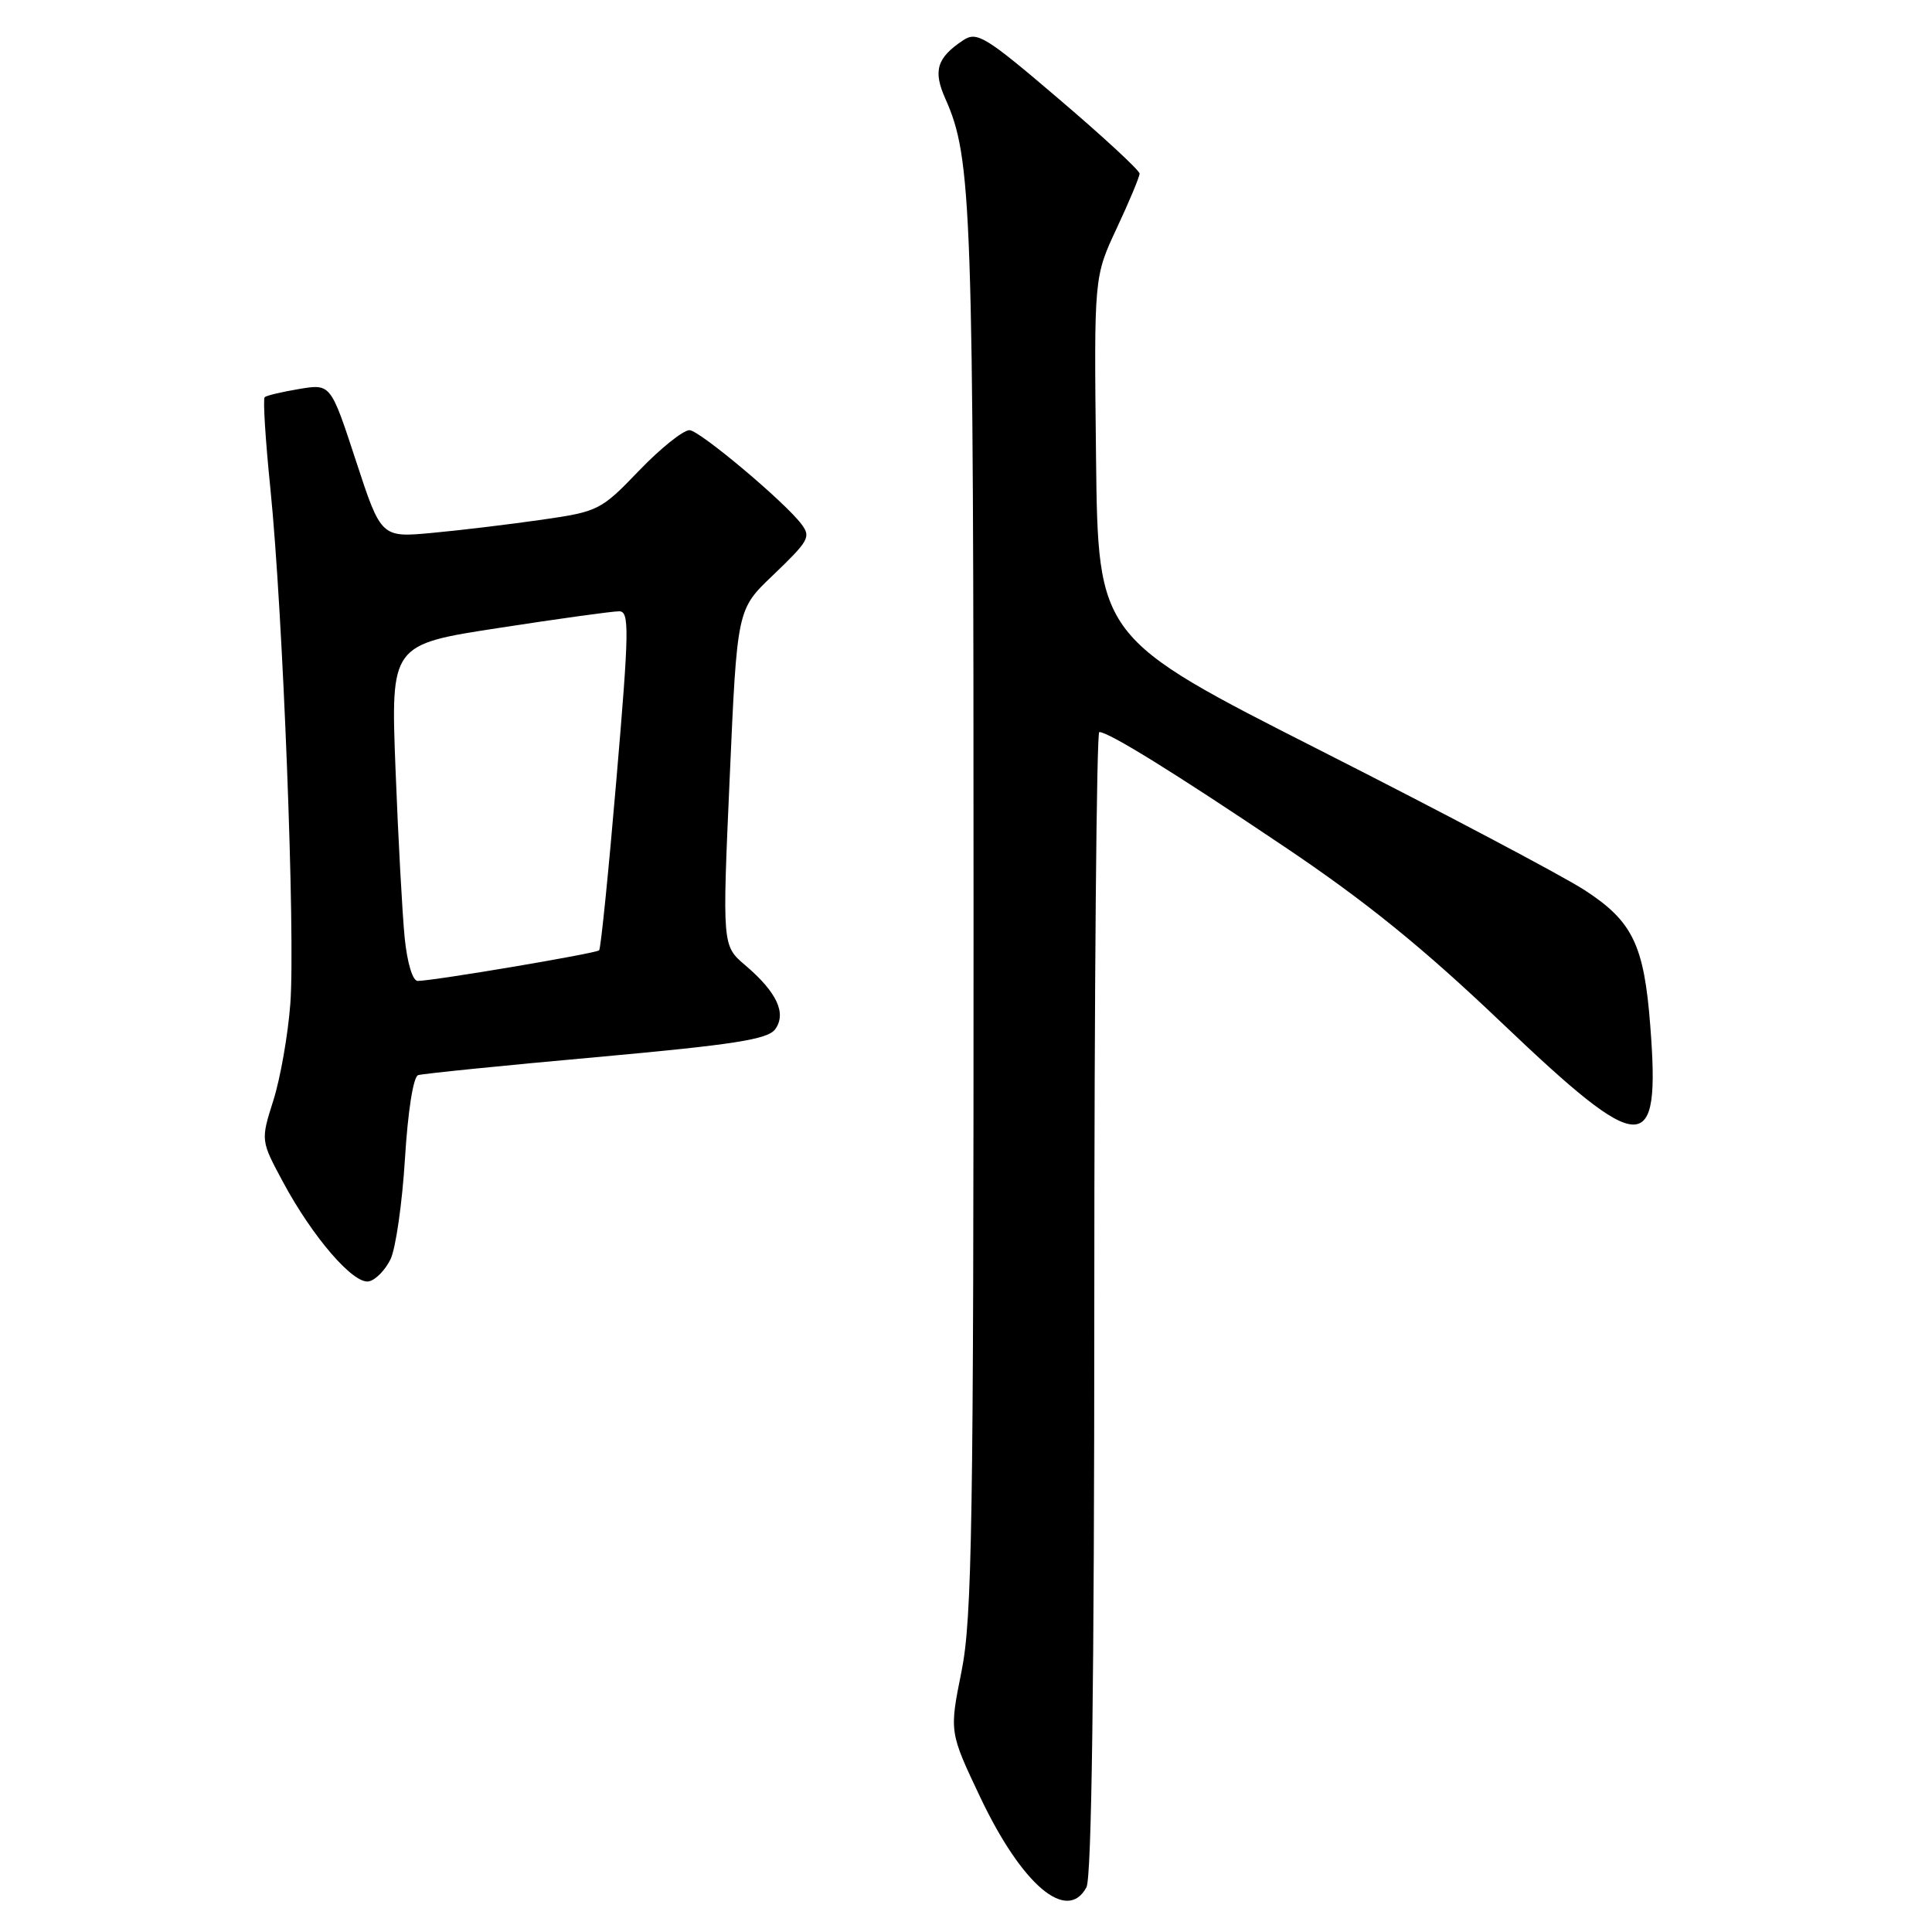 <?xml version="1.0" encoding="UTF-8" standalone="no"?>
<!DOCTYPE svg PUBLIC "-//W3C//DTD SVG 1.1//EN" "http://www.w3.org/Graphics/SVG/1.1/DTD/svg11.dtd" >
<svg xmlns="http://www.w3.org/2000/svg" xmlns:xlink="http://www.w3.org/1999/xlink" version="1.1" viewBox="0 0 256 256">
 <g >
 <path fill="currentColor"
d=" M 143.96 250.07 C 144.65 248.78 145.00 222.74 145.00 172.57 C 145.00 131.00 145.30 97.00 145.66 97.00 C 146.91 97.00 155.51 102.32 170.17 112.18 C 180.99 119.45 188.55 125.58 198.98 135.52 C 217.75 153.41 220.03 153.46 218.67 135.93 C 217.85 125.20 216.33 122.07 209.96 117.94 C 207.04 116.05 191.35 107.75 175.08 99.50 C 145.50 84.50 145.50 84.50 145.23 60.59 C 144.96 36.68 144.96 36.68 147.98 30.23 C 149.64 26.68 151.00 23.43 151.00 23.00 C 151.00 22.58 146.19 18.13 140.31 13.12 C 130.55 4.79 129.45 4.12 127.62 5.34 C 124.14 7.65 123.61 9.37 125.26 13.07 C 128.79 20.98 129.00 27.09 129.00 120.92 C 129.01 202.09 128.81 214.49 127.40 221.50 C 125.79 229.50 125.79 229.50 129.90 238.17 C 135.42 249.79 141.40 254.85 143.96 250.07 Z  M 51.75 166.85 C 52.44 165.40 53.30 159.40 53.66 153.52 C 54.05 147.22 54.76 142.67 55.41 142.46 C 56.01 142.27 66.62 141.19 79.00 140.08 C 97.22 138.43 101.72 137.73 102.71 136.39 C 104.25 134.27 102.95 131.48 98.75 127.90 C 95.70 125.31 95.70 125.31 96.69 103.04 C 97.67 80.76 97.67 80.76 102.34 76.30 C 107.18 71.66 107.46 71.17 106.23 69.50 C 104.11 66.61 92.67 57.00 91.36 57.00 C 90.52 57.00 87.50 59.42 84.66 62.38 C 79.64 67.61 79.29 67.79 71.77 68.87 C 67.51 69.48 60.99 70.27 57.27 70.61 C 50.50 71.24 50.50 71.24 47.16 61.05 C 43.82 50.85 43.82 50.85 39.66 51.54 C 37.37 51.92 35.30 52.41 35.07 52.63 C 34.83 52.85 35.17 58.31 35.83 64.77 C 37.49 81.11 39.15 123.96 38.47 133.00 C 38.16 137.12 37.15 142.89 36.22 145.81 C 34.54 151.12 34.54 151.12 37.52 156.66 C 41.44 163.95 46.83 170.18 48.86 169.79 C 49.76 169.62 51.05 168.29 51.75 166.85 Z  M 53.62 124.25 C 53.31 121.09 52.76 111.05 52.41 101.95 C 51.77 85.40 51.77 85.40 66.14 83.20 C 74.04 81.98 81.19 80.99 82.04 81.00 C 83.41 81.00 83.38 83.37 81.68 103.25 C 80.64 115.49 79.61 125.69 79.39 125.92 C 79.01 126.33 57.63 129.94 55.35 129.98 C 54.68 129.99 53.96 127.61 53.62 124.25 Z "/>
</g>
</svg>
